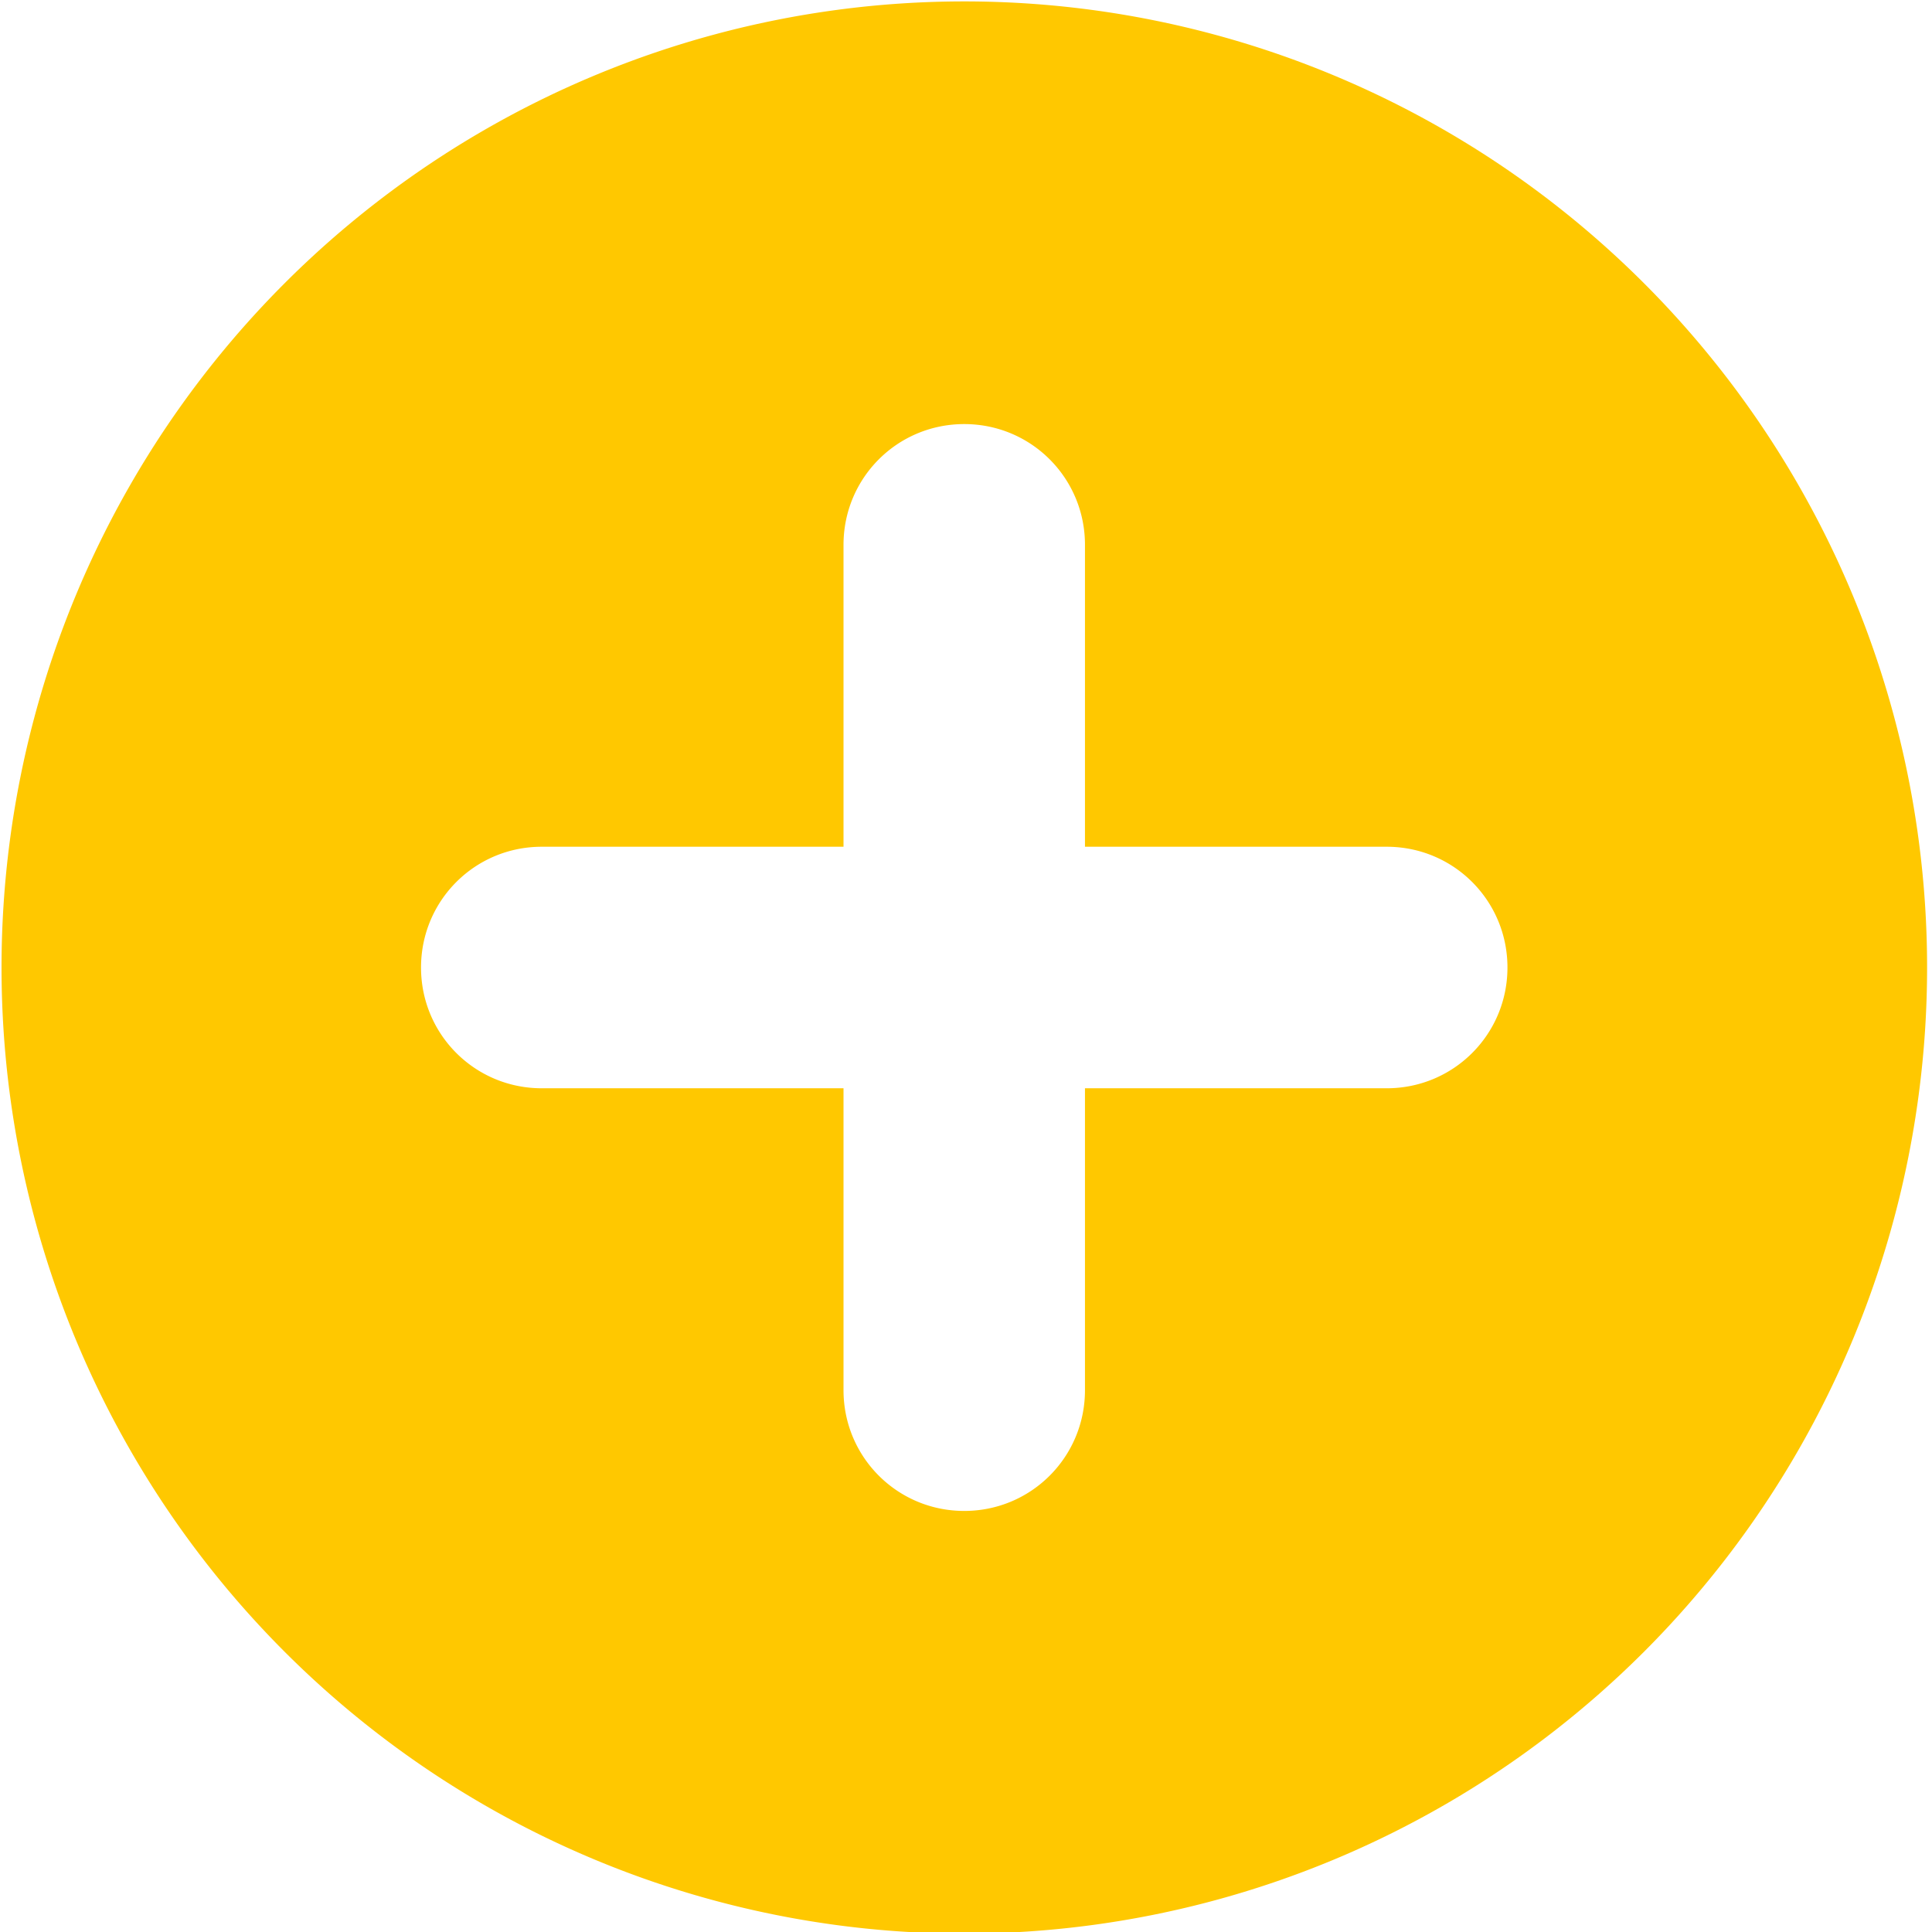 <?xml version="1.0" encoding="UTF-8"?>
<!-- Created with Inkscape (http://www.inkscape.org/) -->
<svg width="64" height="64" version="1.1" viewBox="0 0 16.933 16.933" xmlns="http://www.w3.org/2000/svg">
 <g transform="matrix(1.139 0 0 1.143 -92.47 -86.491)" fill="#ffc800" stroke-linecap="round" stroke-linejoin="round">
  <path d="m88.605 75.681a7.408 7.408 0 0 0-7.408 7.408 7.408 7.408 0 0 0 7.408 7.408 7.408 7.408 0 0 0 7.409-7.408 7.408 7.408 0 0 0-7.409-7.408zm0 3.241c0.515 0 0.929 0.413 0.929 0.926v2.315h2.322c0.515 0 0.929 0.413 0.929 0.926 0 0.513-0.414 0.926-0.929 0.926h-2.322v2.315c0 0.513-0.414 0.926-0.929 0.926-0.515 0-0.929-0.413-0.929-0.926v-2.315h-2.322c-0.515 0-0.929-0.413-0.929-0.926 0-0.513 0.414-0.926 0.929-0.926h2.322v-2.315c0-0.513 0.414-0.926 0.929-0.926z" stroke-width="2.117"/>
 </g>
</svg>
